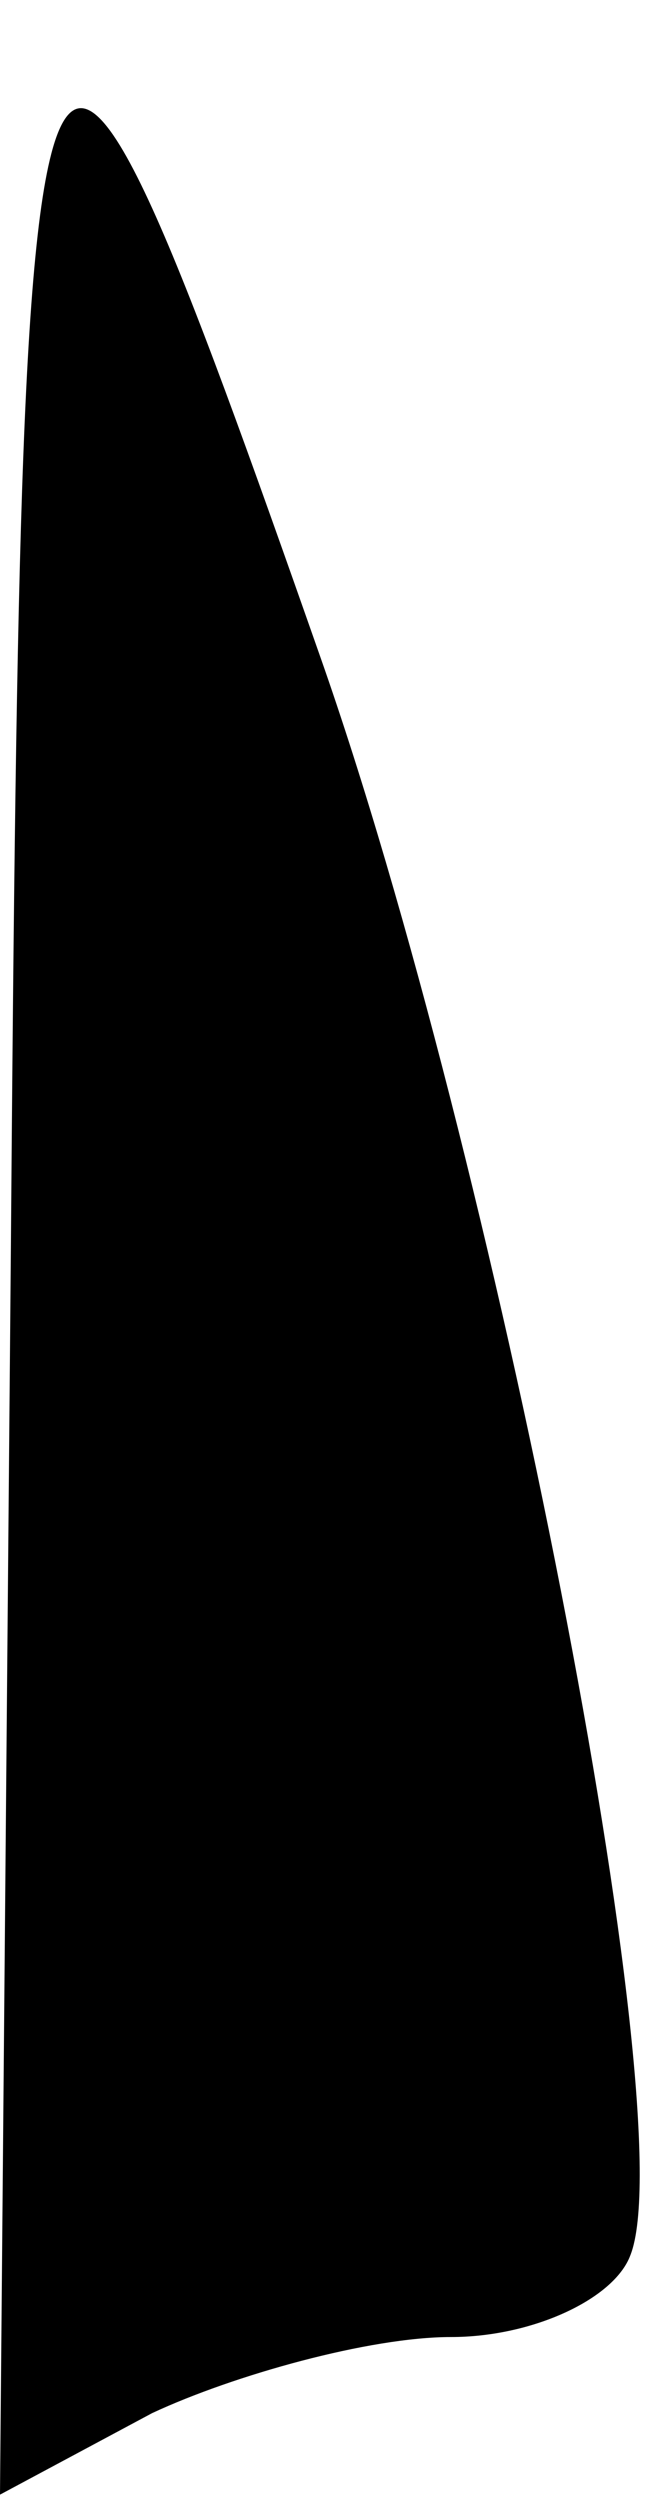 <?xml version="1.0" standalone="no"?>
<!DOCTYPE svg PUBLIC "-//W3C//DTD SVG 20010904//EN"
 "http://www.w3.org/TR/2001/REC-SVG-20010904/DTD/svg10.dtd">
<svg version="1.0" xmlns="http://www.w3.org/2000/svg"
 width="12pt" height="46pt" viewBox="0 0 12 46"
 preserveAspectRatio="xMidYMid meet">
<g transform="translate(0,46) scale(0.1,-0.1)"
fill="#000000" stroke="none">
<path fill="#000000" stroke="none" d="M2 230 l-2 -229 28 15 c15 7 40 14 55
14 15 0 30 7 33 15 10 25 -25 203 -57 294 -53 151 -55 147 -57 -109z"/>
</g>
</svg>
